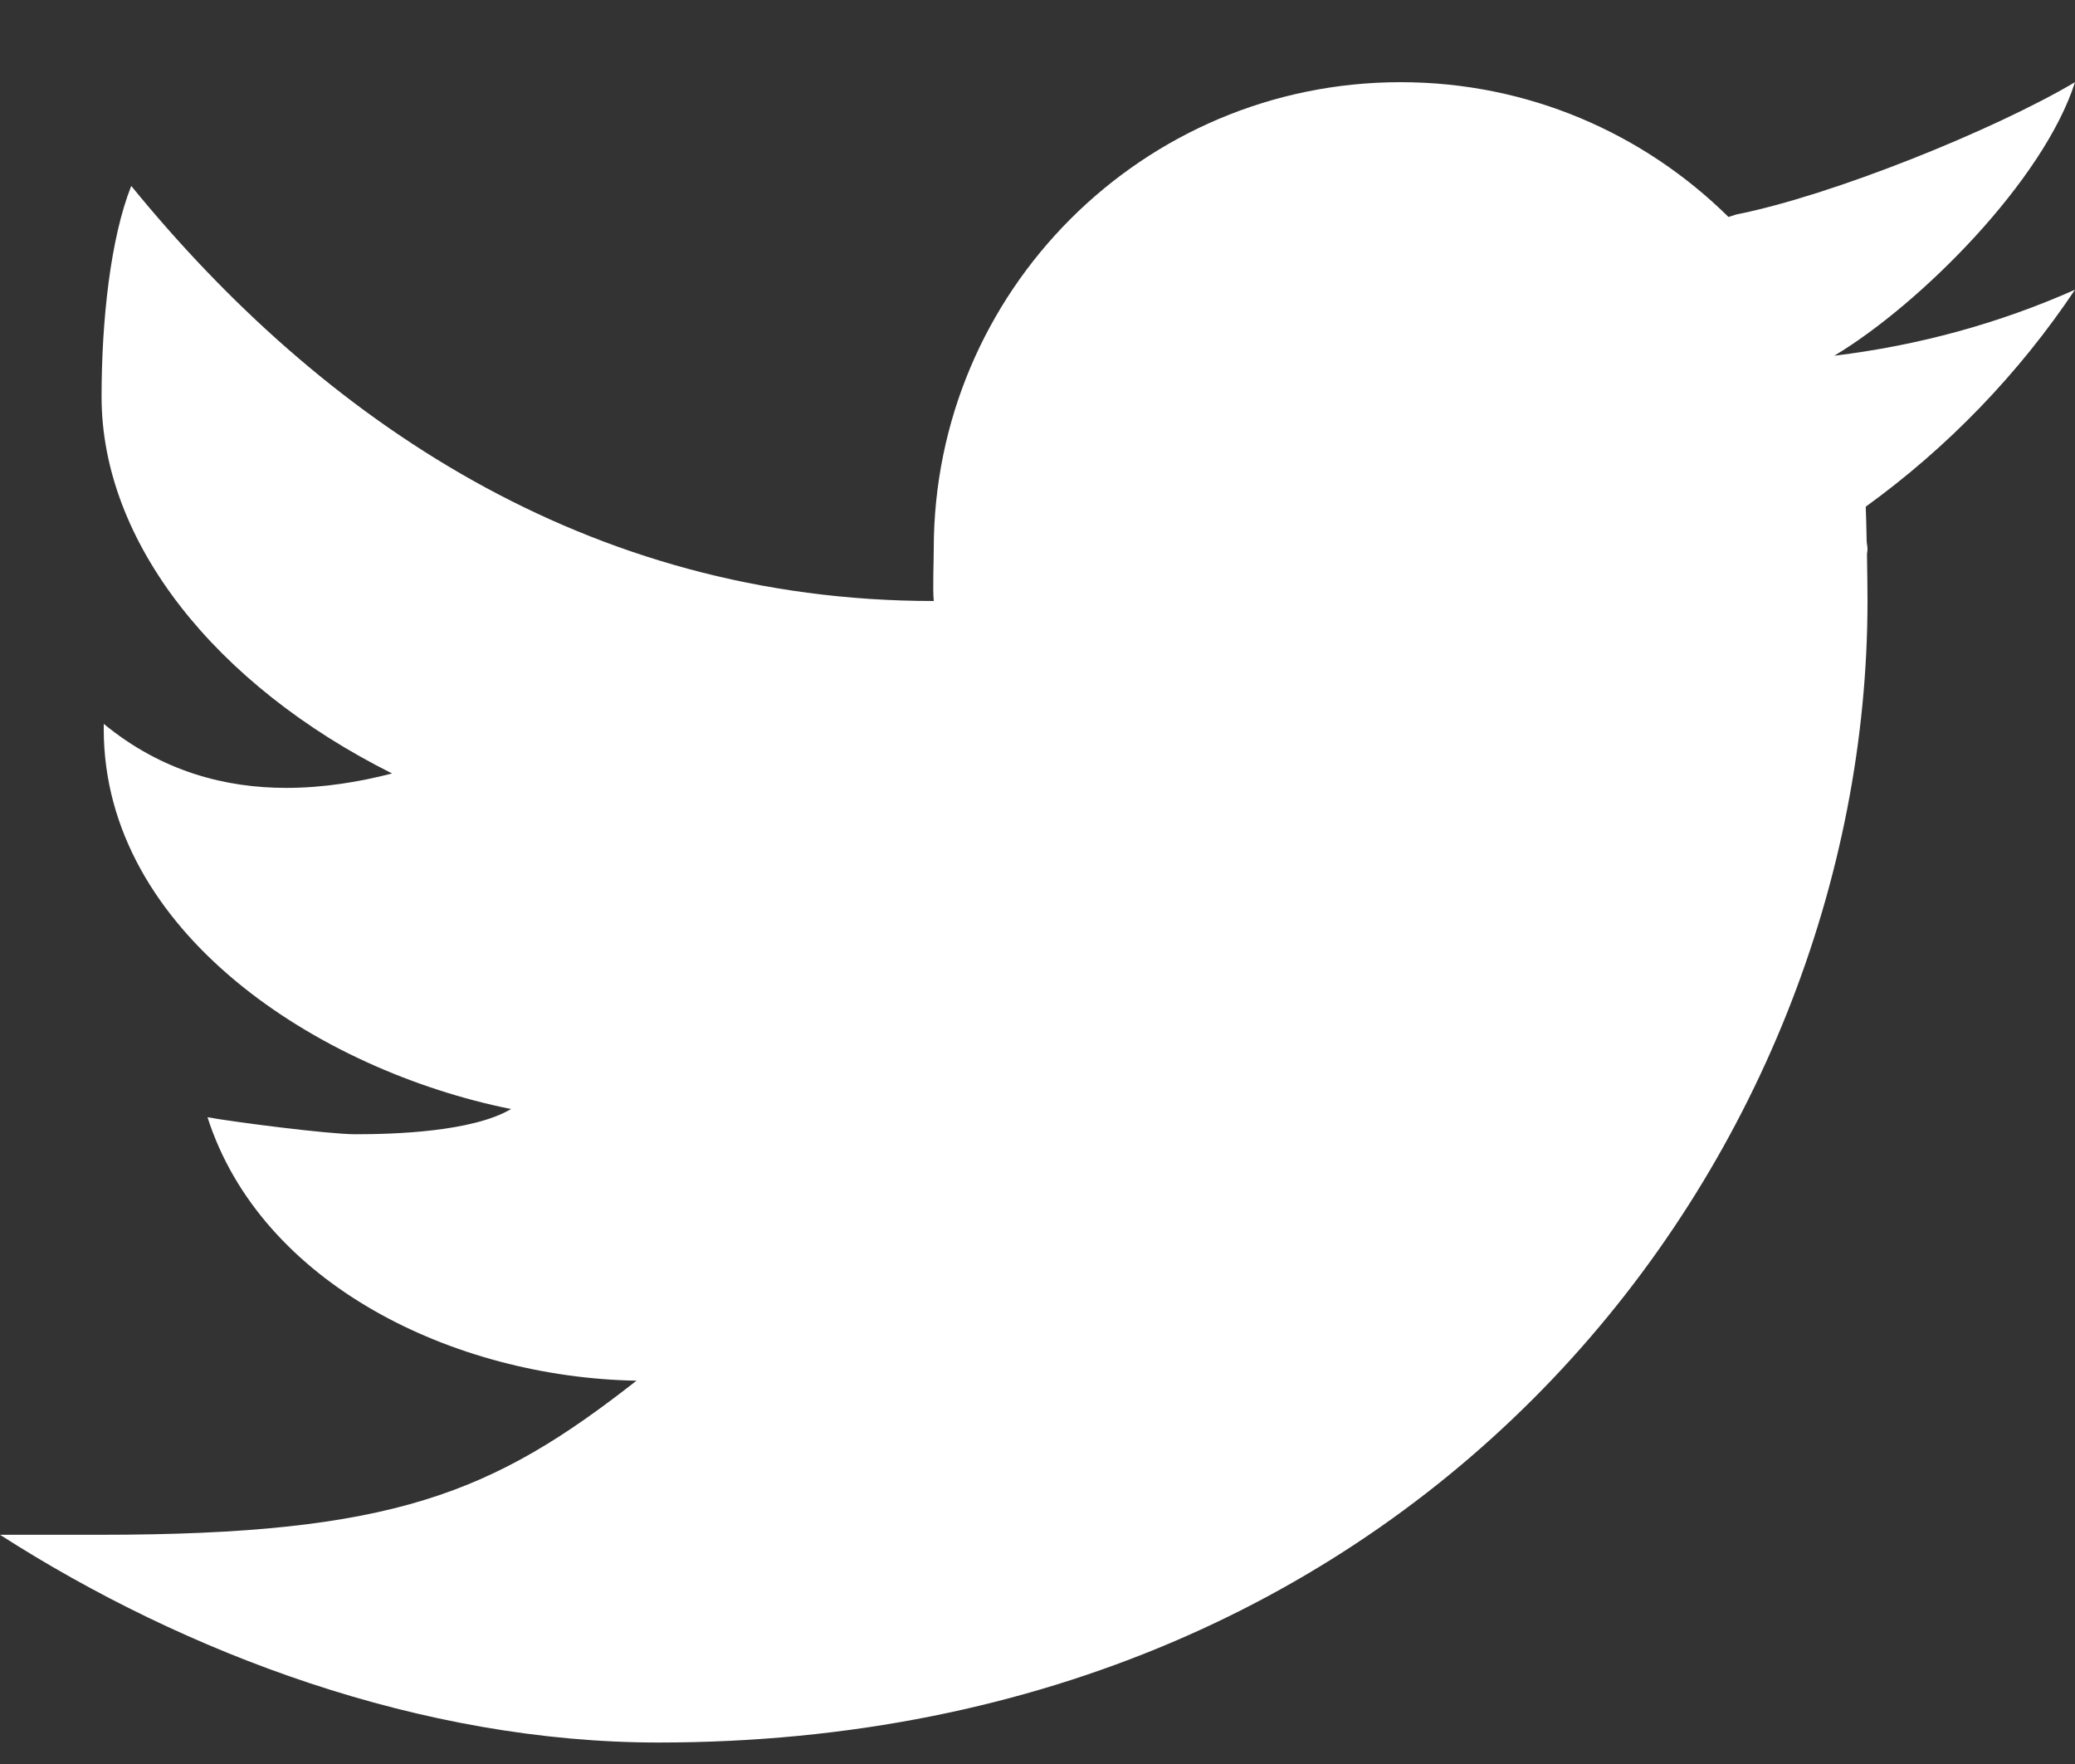 <svg width="20" height="17" viewBox="0 0 20 17" fill="none" xmlns="http://www.w3.org/2000/svg">
<rect x="0" y="0" width="20" height="17" fill="#333333" stroke="none"/>
<path d="M20 0.792C19.22 1.254 17.655 1.885 16.735 2.067C16.708 2.075 16.686 2.083 16.66 2.091C15.847 1.288 14.733 0.792 13.5 0.792C11.015 0.792 9 2.807 9 5.292C9 5.423 8.989 5.663 9 5.792C5.647 5.792 3.095 4.035 1.265 1.792C1.066 2.292 0.979 3.082 0.979 3.824C0.979 5.224 2.074 6.601 3.779 7.454C3.465 7.535 3.119 7.593 2.759 7.593C2.178 7.593 1.563 7.439 1 6.976C1 6.992 1 7.008 1 7.027C1 8.985 3.078 10.318 4.926 10.688C4.551 10.909 3.795 10.931 3.426 10.931C3.166 10.931 2.246 10.812 2 10.767C2.514 12.371 4.368 13.274 6.135 13.306C4.753 14.389 3.794 14.791 0.964 14.791H0C1.788 15.938 4.065 16.793 6.347 16.793C13.777 16.793 18 11.13 18 5.792C18 5.705 17.998 5.526 17.995 5.345C17.995 5.327 18 5.309 18 5.292C18 5.264 17.992 5.239 17.992 5.212C17.989 5.075 17.986 4.949 17.983 4.883C18.773 4.312 19.458 3.602 20 2.792C19.275 3.114 18.497 3.329 17.68 3.428C18.514 2.928 19.699 1.736 20 0.792Z" fill="white"/>
</svg>
